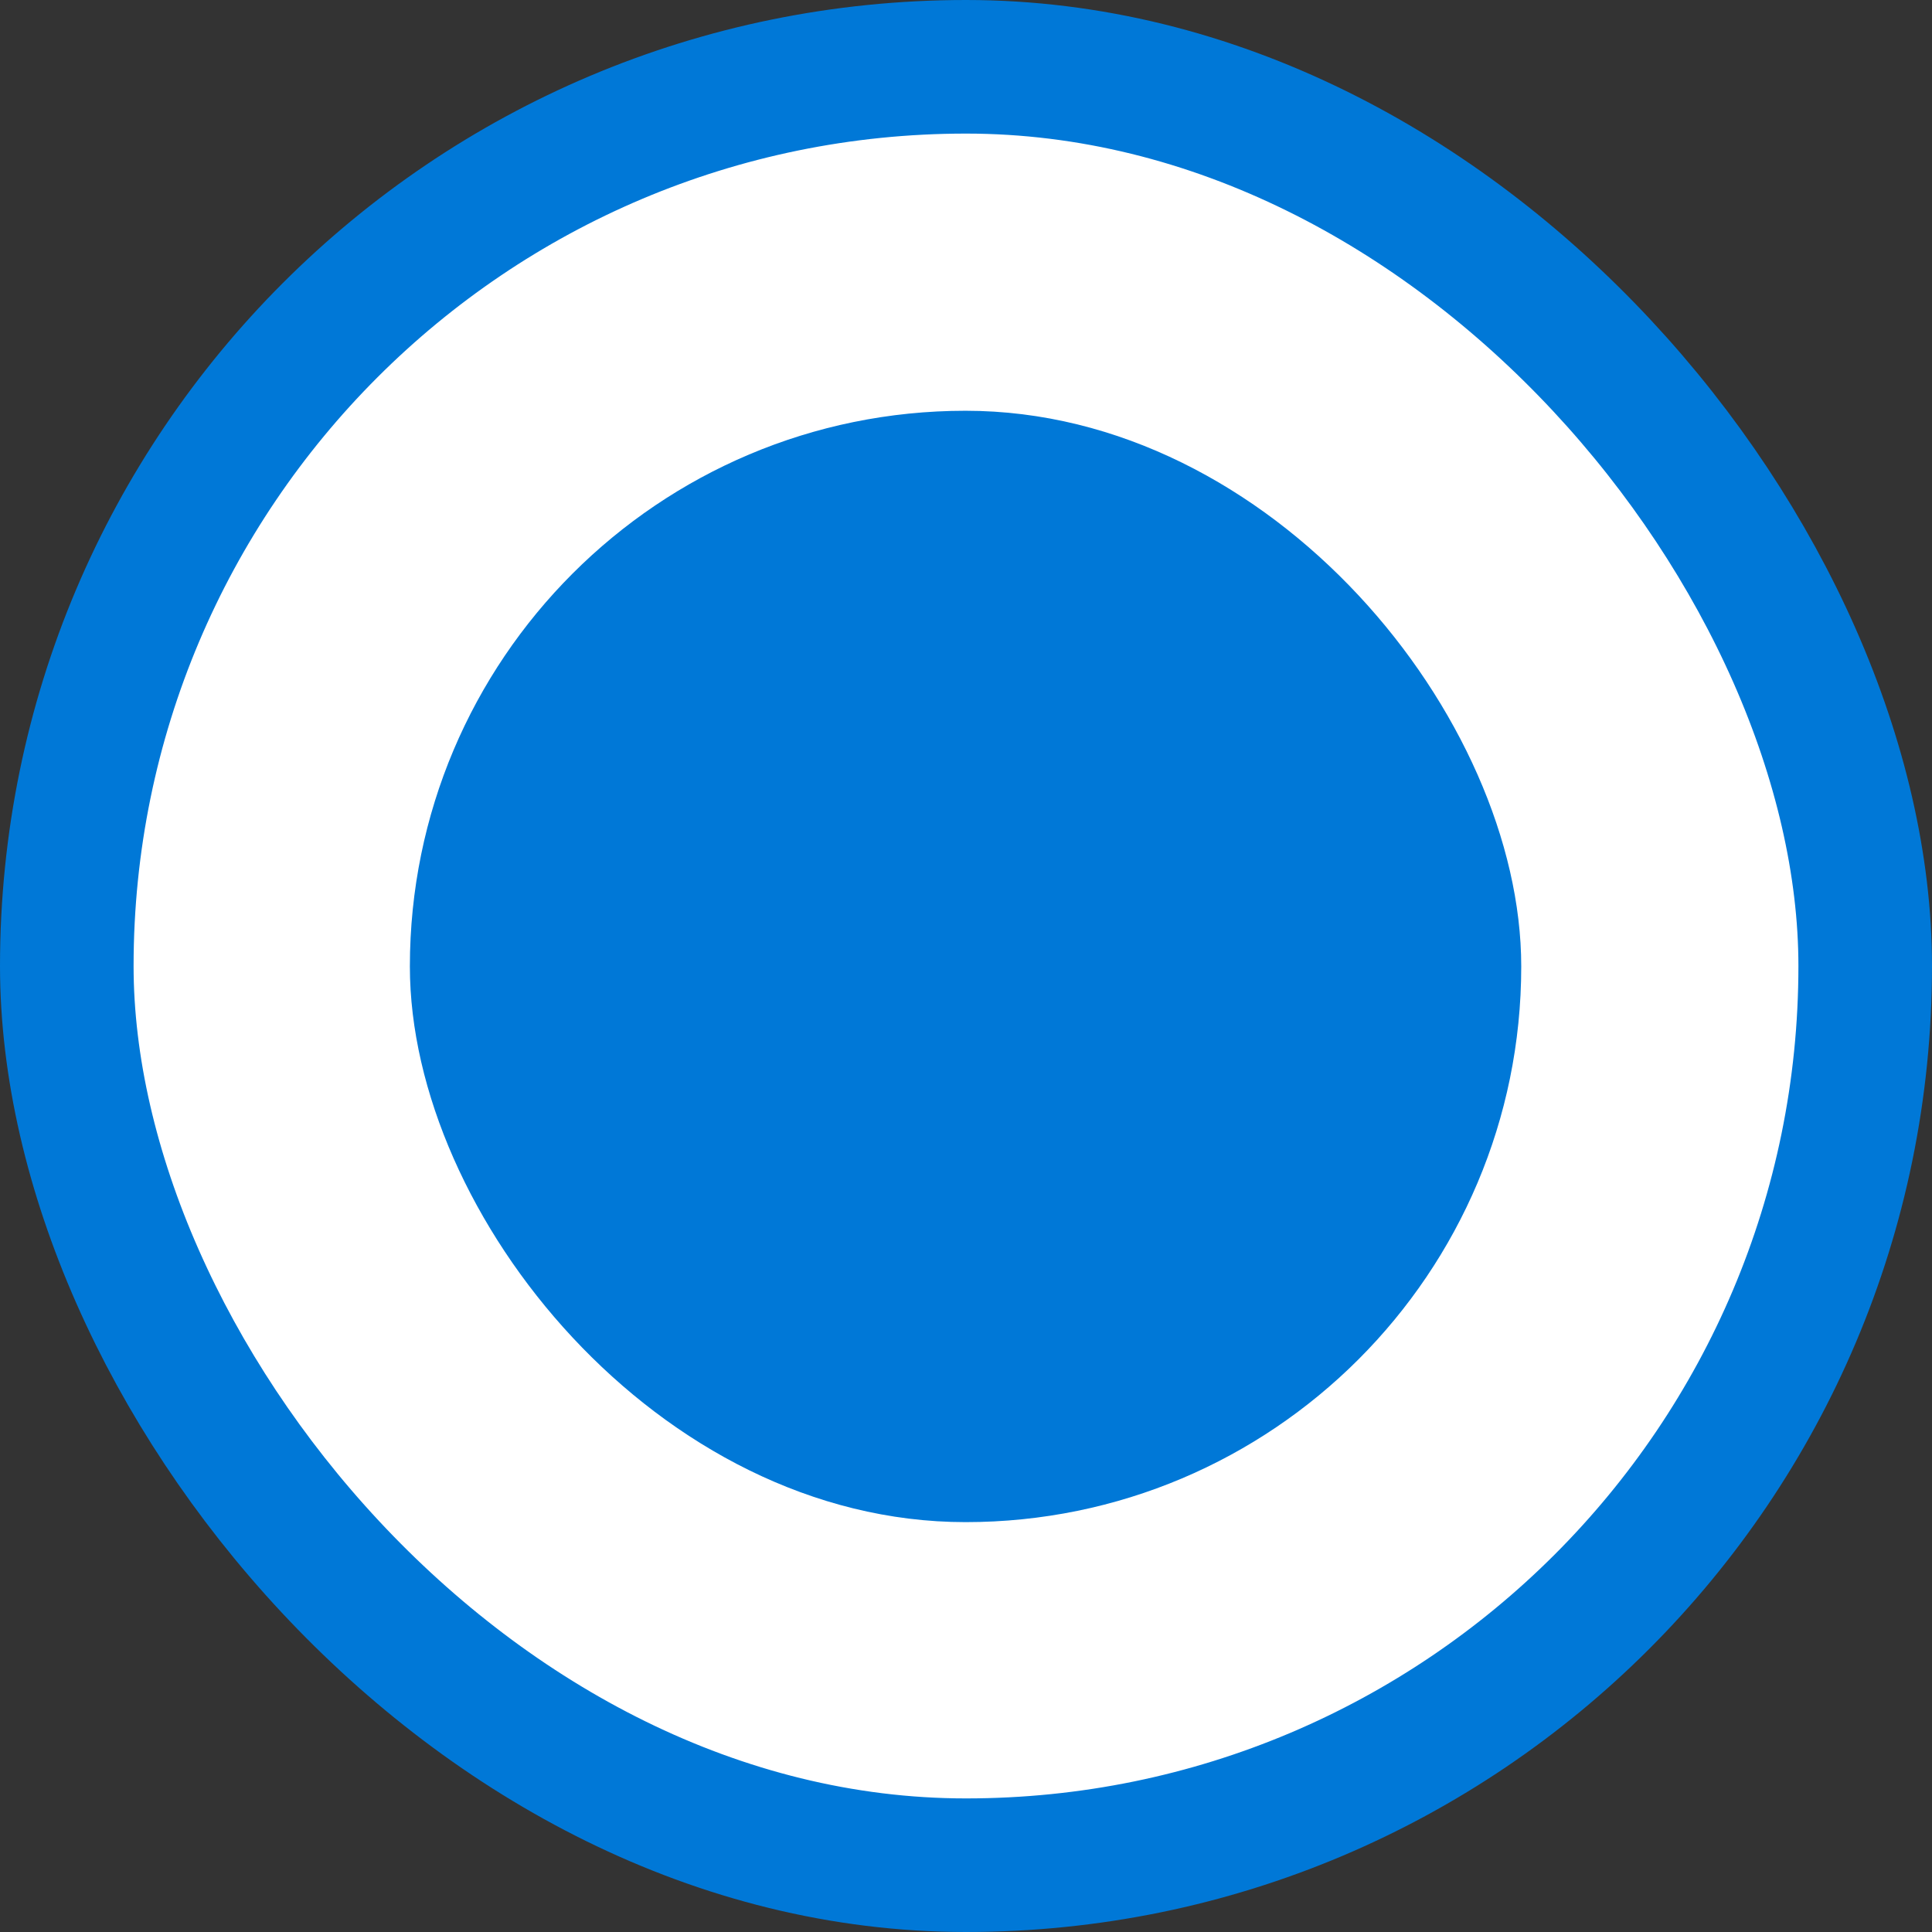 <svg xmlns="http://www.w3.org/2000/svg" xmlns:svg="http://www.w3.org/2000/svg" id="svg2" width="13" height="13" version="1.1" viewBox="0 0 17.384 17.384"><rect x="0" y="0" width="17.384" height="17.384" fill="#333333" stroke="none"/><rect id="rect814" width="16.182" height="16.182" x=".601" y=".601" fill="#fff" fill-opacity="1" stroke="#0078d7" stroke-dasharray="none" stroke-miterlimit="4" stroke-opacity="1" stroke-width="1.202" opacity="1" rx="8.091" ry="8.091"/><rect id="rect814-3" width="10" height="10" x="3.688" y="3.696" fill="#0078d7" fill-opacity="1" stroke="none" stroke-dasharray="none" stroke-miterlimit="4" stroke-opacity="1" stroke-width=".743" opacity="1" rx="5" ry="5"/></svg>